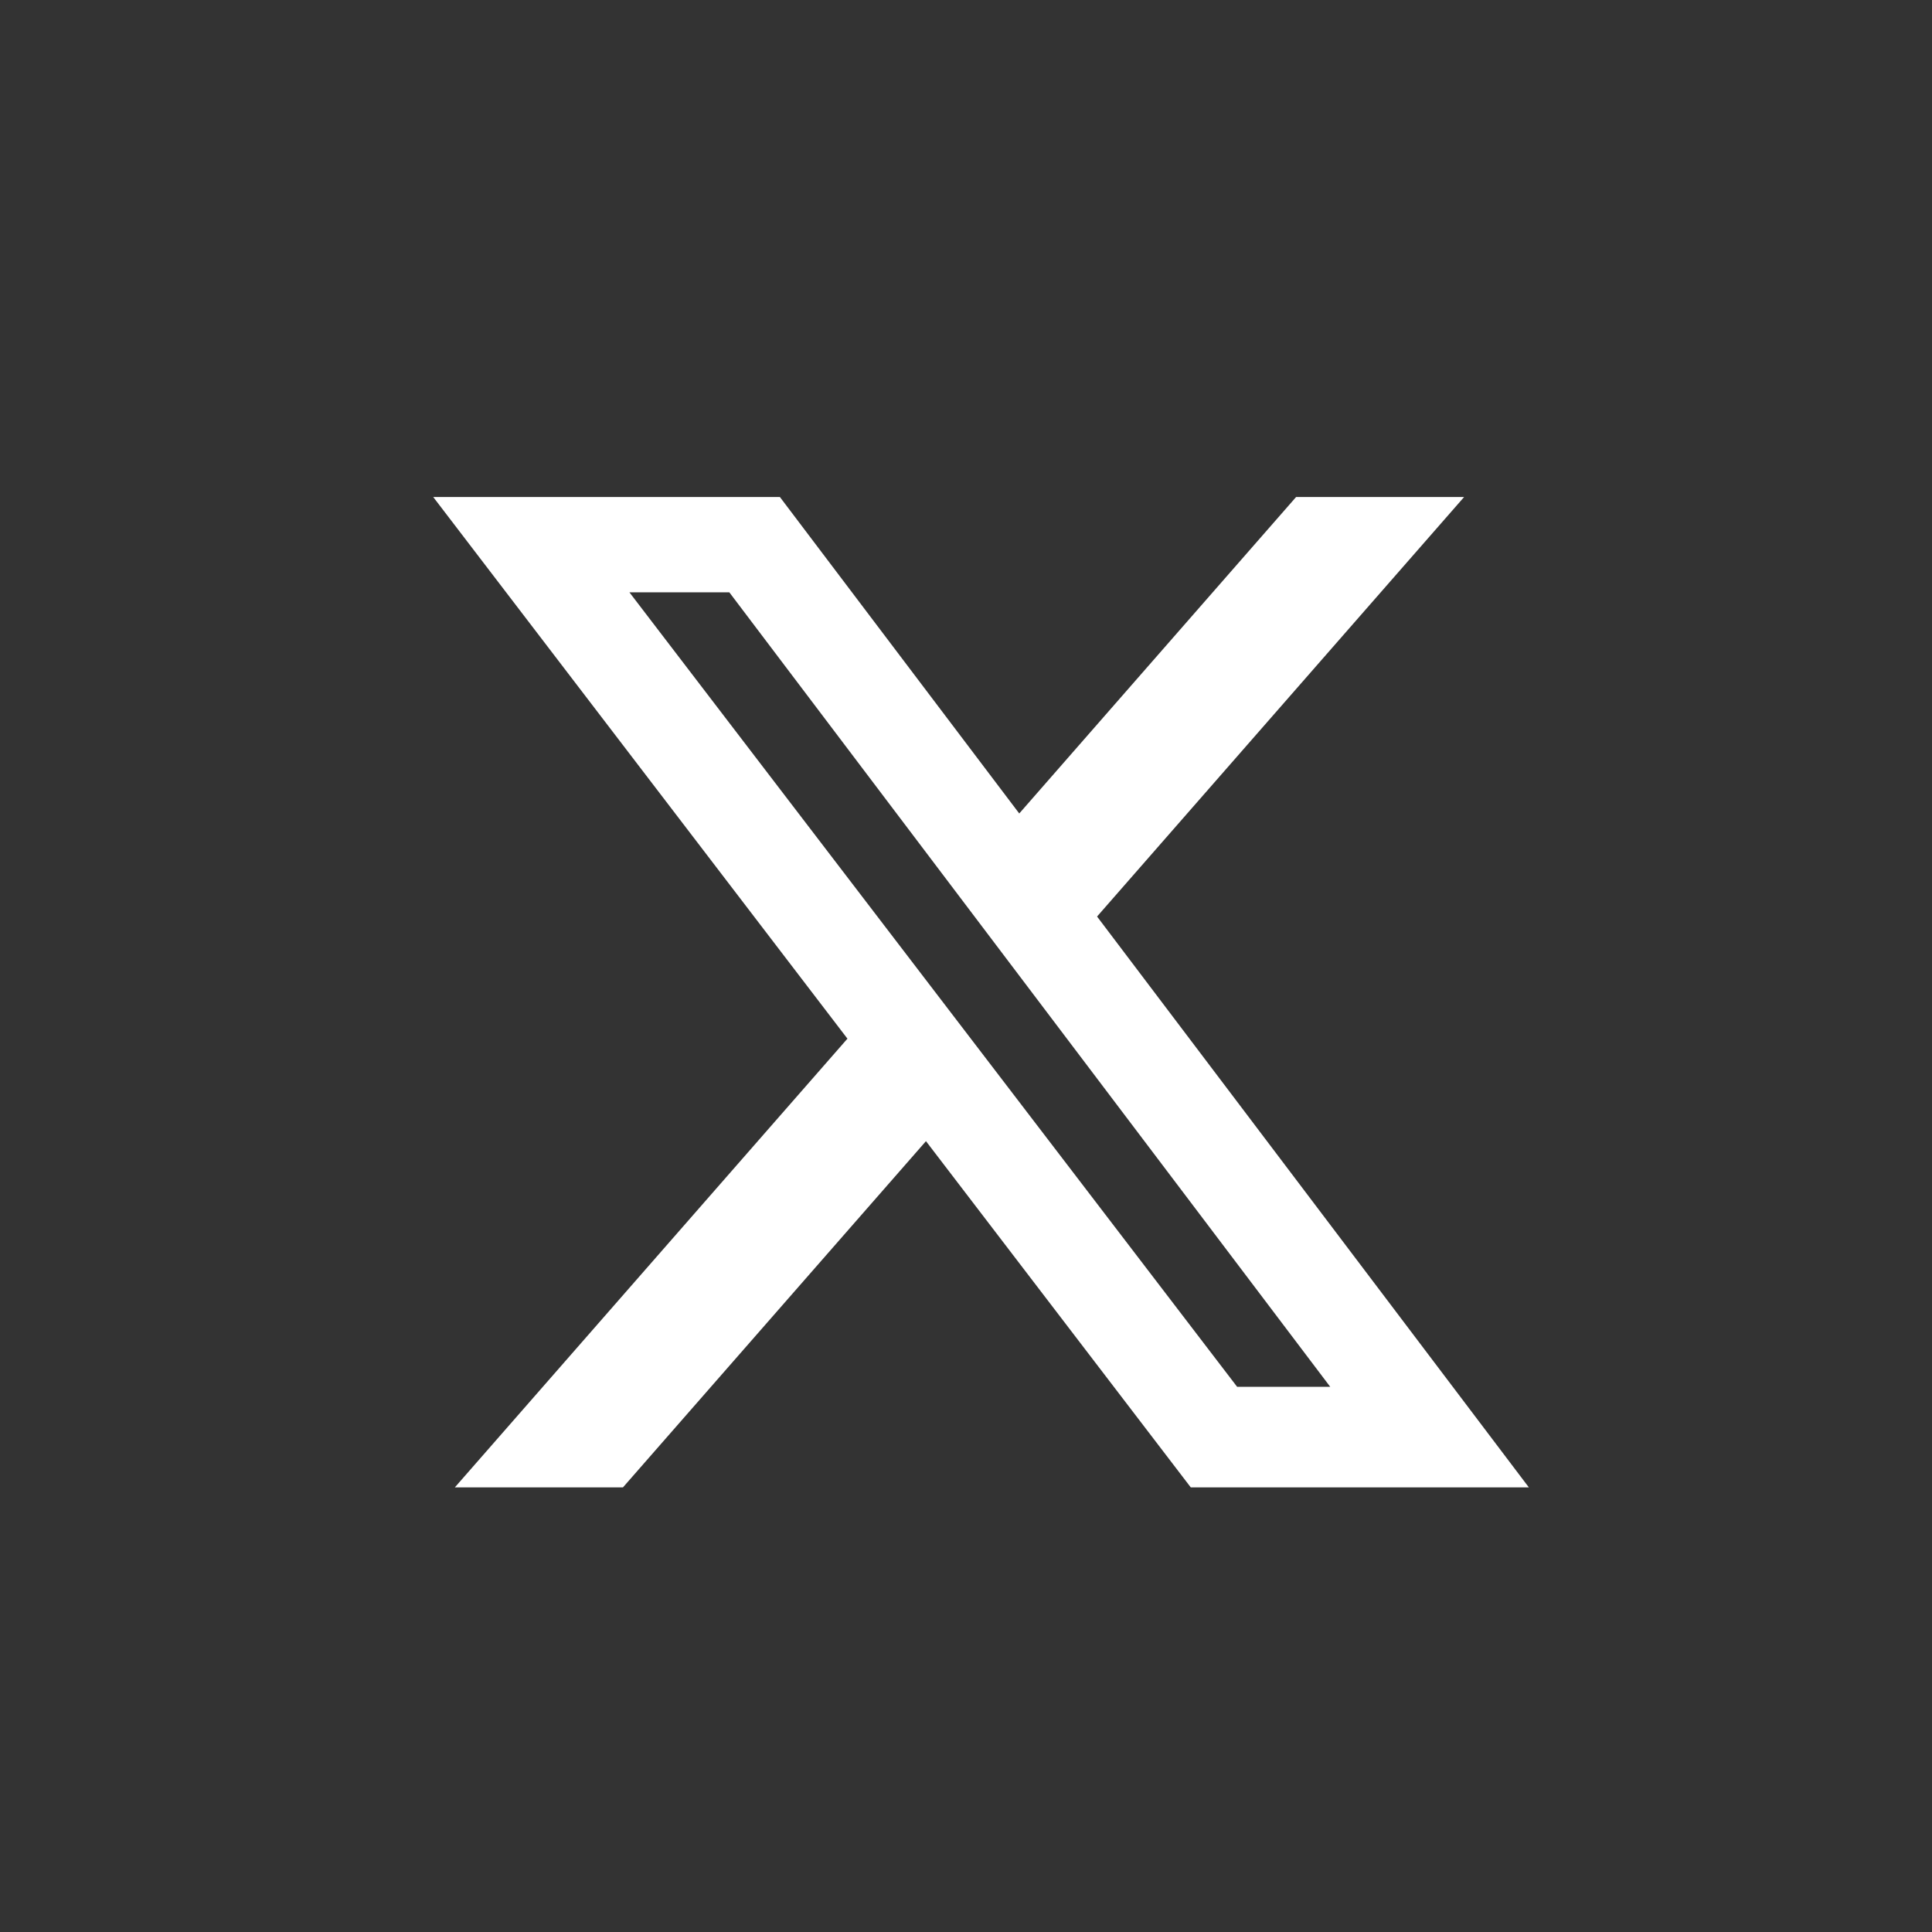 <svg width="141" height="141" viewBox="0 0 141 141" fill="none" xmlns="http://www.w3.org/2000/svg">
<rect x="0" y="0" width="141" height="141" fill="#333333" stroke="none"/>
<path d="M94.591 36.273H106.852L80.065 66.889L111.577 108.55H86.903L67.578 83.283L45.465 108.55H33.196L61.847 75.803L31.617 36.273H56.918L74.386 59.369L94.591 36.273ZM90.287 101.211H97.081L53.226 43.227H45.935L90.287 101.211Z" fill="white"/>
</svg>
